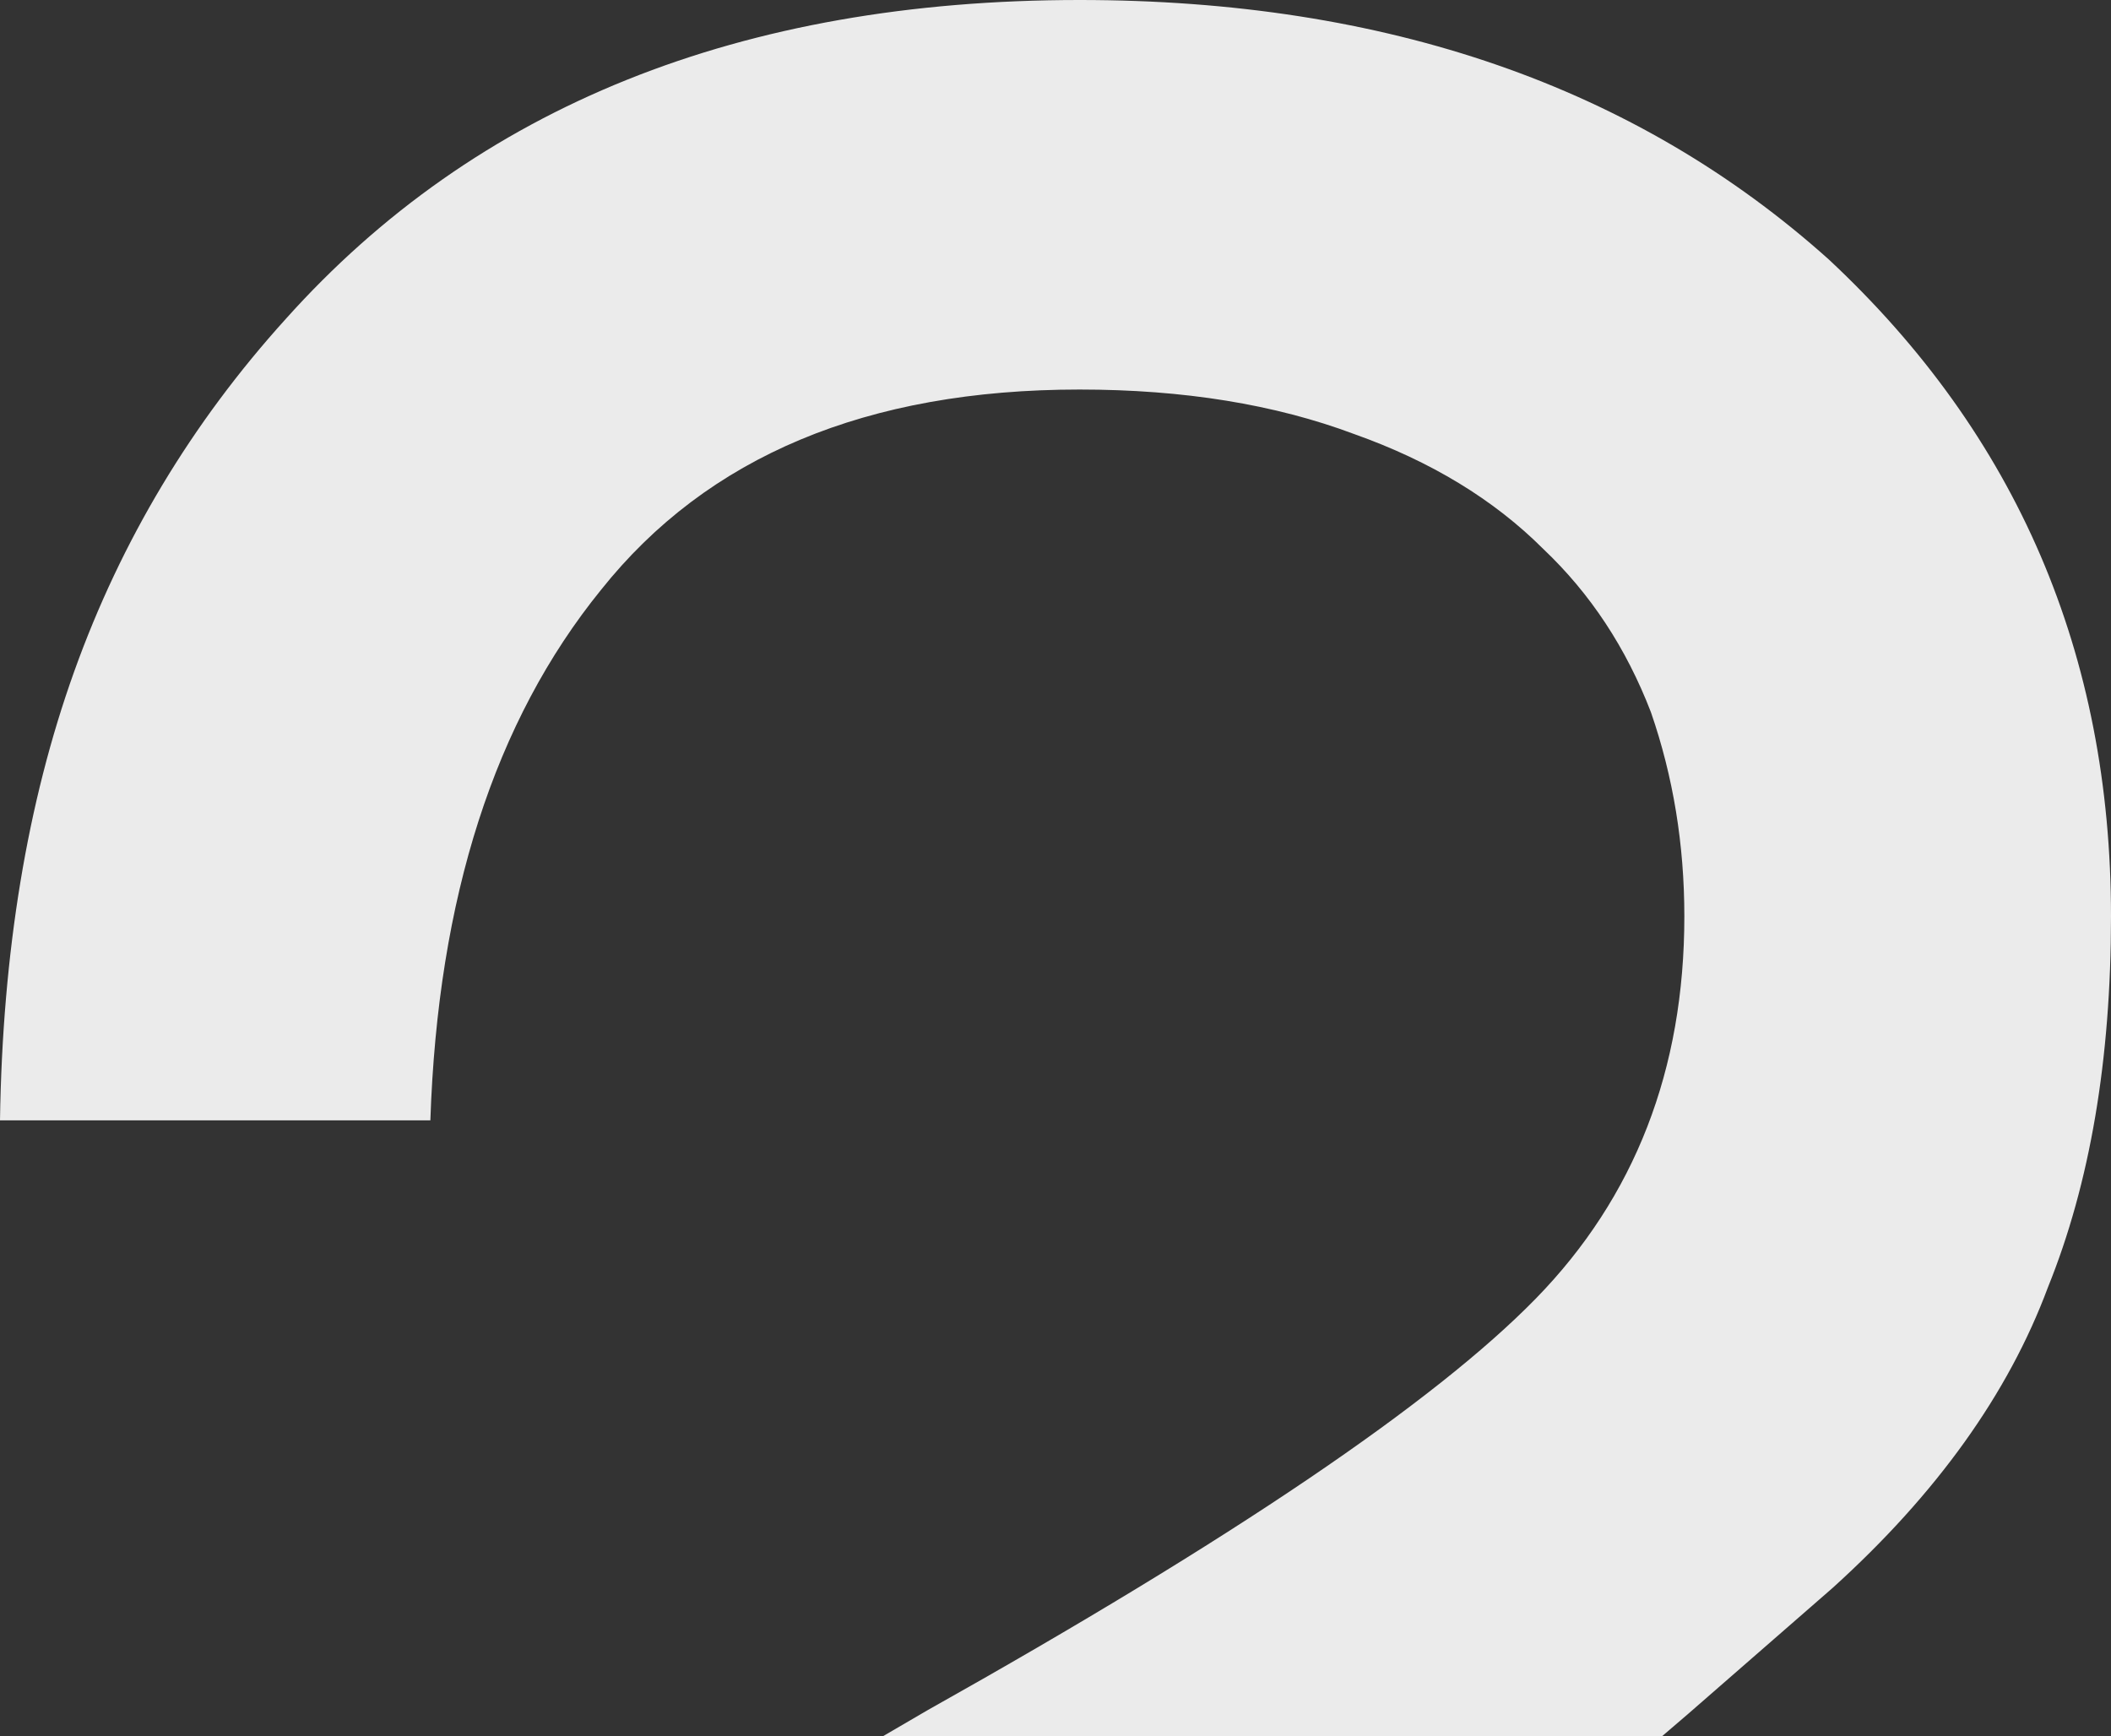 <?xml version="1.0" encoding="UTF-8" standalone="no"?>
<svg xmlns:ffdec="https://www.free-decompiler.com/flash" xmlns:xlink="http://www.w3.org/1999/xlink" ffdec:objectType="shape" height="23.4px" width="28.45px" xmlns="http://www.w3.org/2000/svg">
  <rect width="100%" height="100%" fill="#333333" stroke="none"/>
  <g transform="matrix(1.0, 0.0, 0.0, 1.0, -13.35, 23.4)">
    <path d="M17.2 -19.1 Q21.05 -23.4 27.9 -23.4 34.1 -23.4 38.0 -19.9 41.8 -16.35 41.8 -11.05 41.8 -8.15 40.95 -6.05 40.15 -3.9 38.05 -2.0 L36.1 -0.3 35.75 0.0 25.25 0.0 25.85 -0.35 Q32.0 -3.8 34.05 -5.9 36.05 -7.95 36.05 -11.05 36.05 -12.5 35.6 -13.8 35.1 -15.1 34.15 -16.0 33.15 -17.0 31.6 -17.55 30.0 -18.15 27.9 -18.15 23.6 -18.15 21.45 -15.45 19.3 -12.8 19.15 -8.3 L13.35 -8.3 Q13.4 -11.7 14.35 -14.35 15.3 -17.0 17.2 -19.1" fill="#ffffff" fill-opacity="0.902" fill-rule="evenodd" stroke="none"/>
  </g>
</svg>
